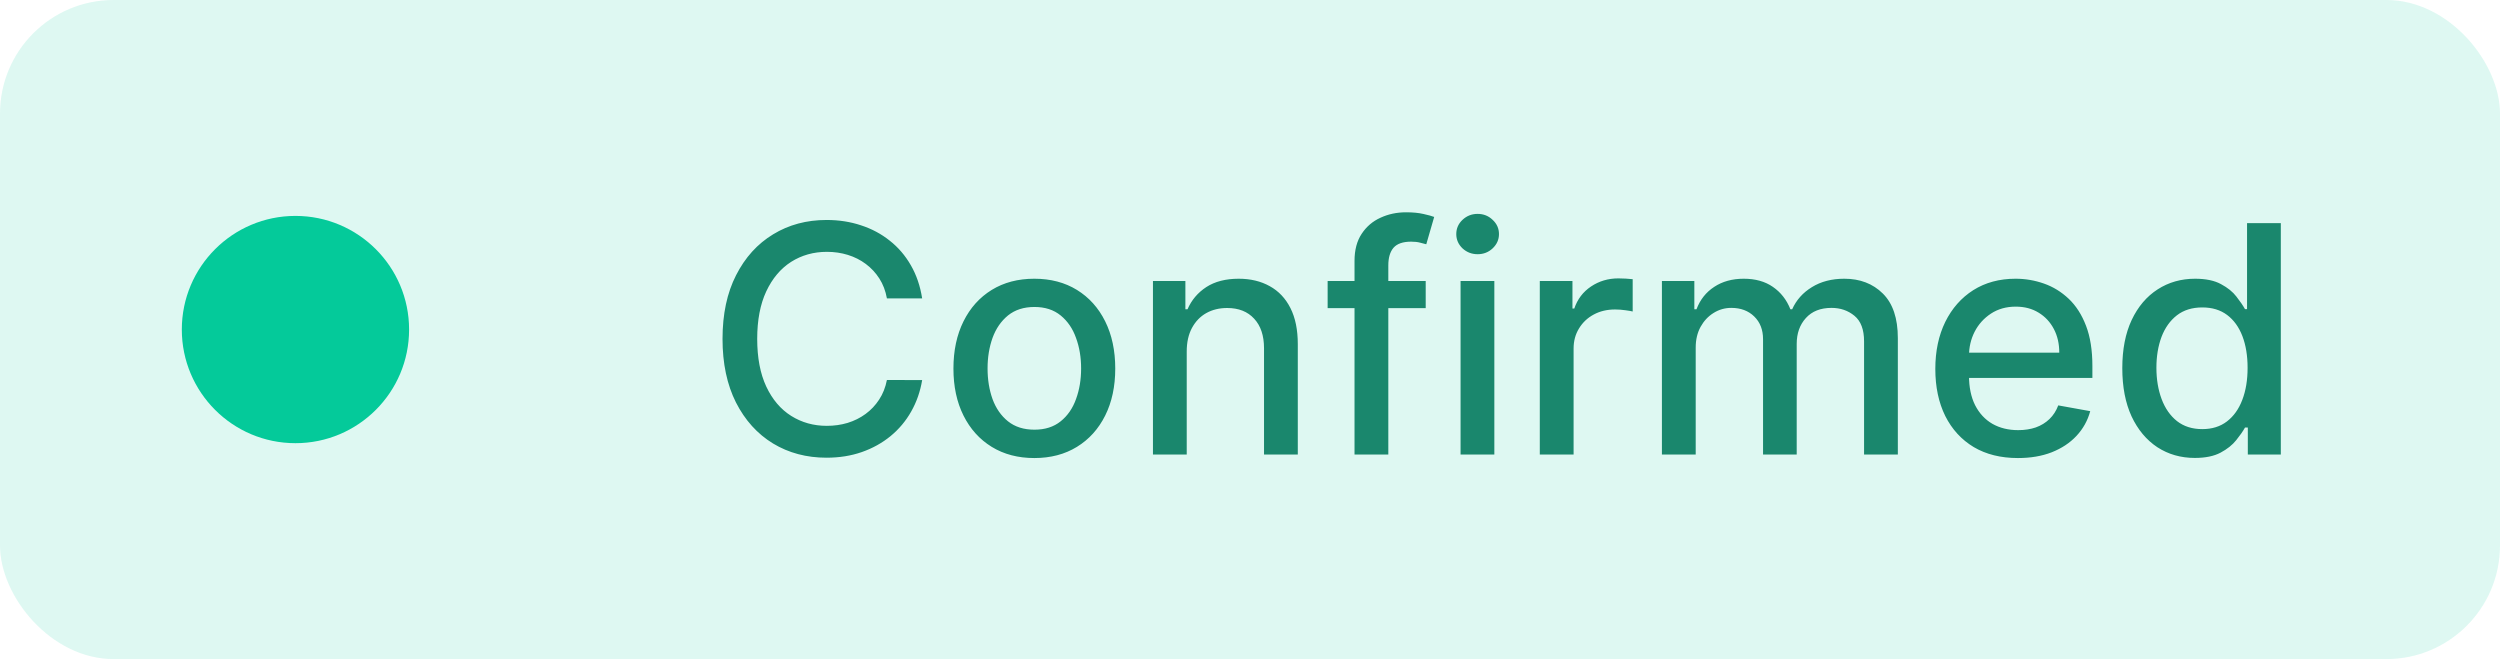 <svg width="110" height="29" viewBox="0 0 110 29" fill="none" xmlns="http://www.w3.org/2000/svg">
<rect width="110" height="29" rx="5" fill="#04CA9A" fill-opacity="0.13"/>
<circle cx="13" cy="14.5" r="5" fill="#04CA9A"/>
<path d="M40.575 13.129H39.024C38.965 12.798 38.853 12.506 38.691 12.254C38.529 12.002 38.33 11.789 38.094 11.613C37.859 11.437 37.596 11.305 37.304 11.215C37.016 11.126 36.709 11.081 36.384 11.081C35.798 11.081 35.272 11.229 34.808 11.523C34.347 11.818 33.983 12.251 33.715 12.821C33.449 13.391 33.317 14.087 33.317 14.909C33.317 15.738 33.449 16.437 33.715 17.007C33.983 17.577 34.349 18.008 34.813 18.3C35.277 18.591 35.799 18.737 36.379 18.737C36.701 18.737 37.006 18.694 37.294 18.608C37.586 18.518 37.849 18.387 38.084 18.215C38.32 18.043 38.519 17.832 38.681 17.584C38.847 17.332 38.961 17.044 39.024 16.719L40.575 16.724C40.492 17.224 40.332 17.685 40.093 18.106C39.858 18.523 39.554 18.885 39.183 19.19C38.815 19.491 38.394 19.725 37.92 19.891C37.447 20.056 36.929 20.139 36.369 20.139C35.488 20.139 34.702 19.93 34.013 19.513C33.323 19.092 32.78 18.49 32.382 17.708C31.988 16.926 31.791 15.993 31.791 14.909C31.791 13.822 31.989 12.889 32.387 12.11C32.785 11.328 33.328 10.728 34.018 10.31C34.707 9.889 35.491 9.679 36.369 9.679C36.91 9.679 37.413 9.757 37.881 9.913C38.351 10.065 38.774 10.29 39.148 10.589C39.523 10.884 39.833 11.245 40.078 11.673C40.323 12.097 40.489 12.582 40.575 13.129ZM45.511 20.154C44.795 20.154 44.17 19.99 43.636 19.662C43.103 19.334 42.689 18.875 42.394 18.285C42.099 17.695 41.951 17.005 41.951 16.217C41.951 15.425 42.099 14.732 42.394 14.139C42.689 13.545 43.103 13.085 43.636 12.756C44.17 12.428 44.795 12.264 45.511 12.264C46.227 12.264 46.852 12.428 47.385 12.756C47.919 13.085 48.333 13.545 48.628 14.139C48.923 14.732 49.071 15.425 49.071 16.217C49.071 17.005 48.923 17.695 48.628 18.285C48.333 18.875 47.919 19.334 47.385 19.662C46.852 19.99 46.227 20.154 45.511 20.154ZM45.516 18.906C45.98 18.906 46.364 18.784 46.669 18.538C46.974 18.293 47.2 17.967 47.345 17.559C47.495 17.151 47.569 16.702 47.569 16.212C47.569 15.724 47.495 15.277 47.345 14.869C47.2 14.458 46.974 14.129 46.669 13.88C46.364 13.631 45.98 13.507 45.516 13.507C45.048 13.507 44.661 13.631 44.352 13.88C44.047 14.129 43.821 14.458 43.671 14.869C43.526 15.277 43.453 15.724 43.453 16.212C43.453 16.702 43.526 17.151 43.671 17.559C43.821 17.967 44.047 18.293 44.352 18.538C44.661 18.784 45.048 18.906 45.516 18.906ZM52.216 15.466V20H50.73V12.364H52.157V13.607H52.251C52.427 13.202 52.702 12.877 53.076 12.632C53.454 12.387 53.93 12.264 54.503 12.264C55.024 12.264 55.479 12.374 55.87 12.592C56.261 12.808 56.565 13.129 56.78 13.557C56.996 13.984 57.103 14.513 57.103 15.143V20H55.617V15.322C55.617 14.768 55.473 14.336 55.184 14.024C54.896 13.709 54.5 13.552 53.996 13.552C53.651 13.552 53.345 13.626 53.076 13.776C52.811 13.925 52.601 14.143 52.445 14.432C52.292 14.717 52.216 15.062 52.216 15.466ZM62.731 12.364V13.557H58.416V12.364H62.731ZM59.599 20V11.479C59.599 11.001 59.703 10.605 59.912 10.29C60.121 9.972 60.398 9.735 60.742 9.58C61.087 9.42 61.462 9.341 61.866 9.341C62.164 9.341 62.42 9.366 62.632 9.415C62.844 9.462 63.001 9.505 63.104 9.545L62.756 10.748C62.686 10.728 62.597 10.705 62.488 10.678C62.378 10.648 62.246 10.633 62.09 10.633C61.729 10.633 61.47 10.723 61.314 10.902C61.162 11.081 61.086 11.339 61.086 11.678V20H59.599ZM64.265 20V12.364H65.751V20H64.265ZM65.016 11.185C64.757 11.185 64.535 11.099 64.349 10.927C64.167 10.751 64.076 10.542 64.076 10.3C64.076 10.055 64.167 9.846 64.349 9.674C64.535 9.498 64.757 9.411 65.016 9.411C65.274 9.411 65.495 9.498 65.677 9.674C65.862 9.846 65.955 10.055 65.955 10.3C65.955 10.542 65.862 10.751 65.677 10.927C65.495 11.099 65.274 11.185 65.016 11.185ZM67.751 20V12.364H69.188V13.577H69.268C69.407 13.166 69.652 12.843 70.003 12.607C70.358 12.369 70.759 12.249 71.207 12.249C71.299 12.249 71.409 12.253 71.535 12.259C71.664 12.266 71.765 12.274 71.838 12.284V13.706C71.778 13.689 71.672 13.671 71.52 13.651C71.367 13.628 71.215 13.617 71.062 13.617C70.711 13.617 70.398 13.691 70.123 13.84C69.851 13.986 69.635 14.19 69.476 14.452C69.317 14.71 69.238 15.005 69.238 15.337V20H67.751ZM73.124 20V12.364H74.551V13.607H74.646C74.805 13.186 75.065 12.857 75.426 12.622C75.787 12.383 76.22 12.264 76.724 12.264C77.234 12.264 77.662 12.383 78.006 12.622C78.354 12.861 78.611 13.189 78.777 13.607H78.856C79.039 13.199 79.329 12.874 79.727 12.632C80.124 12.387 80.598 12.264 81.148 12.264C81.841 12.264 82.406 12.481 82.844 12.915C83.285 13.35 83.505 14.004 83.505 14.879V20H82.019V15.018C82.019 14.501 81.878 14.127 81.596 13.895C81.314 13.663 80.978 13.547 80.587 13.547C80.103 13.547 79.727 13.696 79.458 13.994C79.19 14.289 79.055 14.669 79.055 15.133V20H77.574V14.924C77.574 14.51 77.445 14.177 77.186 13.925C76.928 13.673 76.591 13.547 76.177 13.547C75.895 13.547 75.635 13.621 75.396 13.771C75.161 13.916 74.97 14.12 74.825 14.382C74.682 14.644 74.611 14.947 74.611 15.292V20H73.124ZM88.788 20.154C88.036 20.154 87.388 19.993 86.845 19.672C86.304 19.347 85.887 18.891 85.592 18.305C85.3 17.715 85.154 17.024 85.154 16.232C85.154 15.449 85.3 14.76 85.592 14.163C85.887 13.567 86.298 13.101 86.825 12.766C87.355 12.432 87.975 12.264 88.684 12.264C89.115 12.264 89.533 12.335 89.937 12.478C90.341 12.62 90.704 12.844 91.026 13.149C91.347 13.454 91.601 13.85 91.786 14.337C91.972 14.821 92.065 15.41 92.065 16.102V16.629H85.995V15.516H90.608C90.608 15.124 90.529 14.778 90.37 14.477C90.21 14.172 89.987 13.931 89.698 13.756C89.413 13.58 89.079 13.492 88.694 13.492C88.276 13.492 87.912 13.595 87.6 13.8C87.292 14.003 87.053 14.268 86.884 14.596C86.719 14.921 86.636 15.274 86.636 15.655V16.525C86.636 17.035 86.725 17.47 86.904 17.827C87.087 18.185 87.34 18.459 87.665 18.648C87.99 18.833 88.369 18.926 88.803 18.926C89.085 18.926 89.342 18.886 89.574 18.807C89.806 18.724 90.007 18.601 90.176 18.439C90.345 18.276 90.474 18.076 90.563 17.837L91.97 18.091C91.858 18.505 91.656 18.868 91.364 19.18C91.076 19.488 90.713 19.728 90.275 19.901C89.841 20.07 89.345 20.154 88.788 20.154ZM96.573 20.149C95.956 20.149 95.406 19.992 94.922 19.677C94.442 19.359 94.064 18.906 93.789 18.32C93.517 17.73 93.381 17.022 93.381 16.197C93.381 15.371 93.519 14.665 93.794 14.079C94.072 13.492 94.453 13.043 94.937 12.732C95.421 12.42 95.97 12.264 96.583 12.264C97.057 12.264 97.438 12.344 97.726 12.503C98.018 12.659 98.243 12.841 98.402 13.05C98.565 13.258 98.691 13.443 98.78 13.602H98.87V9.818H100.356V20H98.904V18.812H98.78C98.691 18.974 98.561 19.16 98.392 19.369C98.227 19.577 97.998 19.76 97.706 19.916C97.415 20.071 97.037 20.149 96.573 20.149ZM96.901 18.881C97.329 18.881 97.69 18.769 97.985 18.543C98.283 18.315 98.508 17.998 98.661 17.594C98.817 17.189 98.894 16.719 98.894 16.182C98.894 15.652 98.818 15.188 98.666 14.79C98.513 14.392 98.29 14.082 97.995 13.86C97.7 13.638 97.335 13.527 96.901 13.527C96.454 13.527 96.081 13.643 95.782 13.875C95.484 14.107 95.259 14.424 95.106 14.825C94.957 15.226 94.882 15.678 94.882 16.182C94.882 16.692 94.959 17.151 95.111 17.559C95.264 17.967 95.489 18.29 95.787 18.528C96.089 18.764 96.46 18.881 96.901 18.881Z" fill="#1A876D"/>
</svg>
